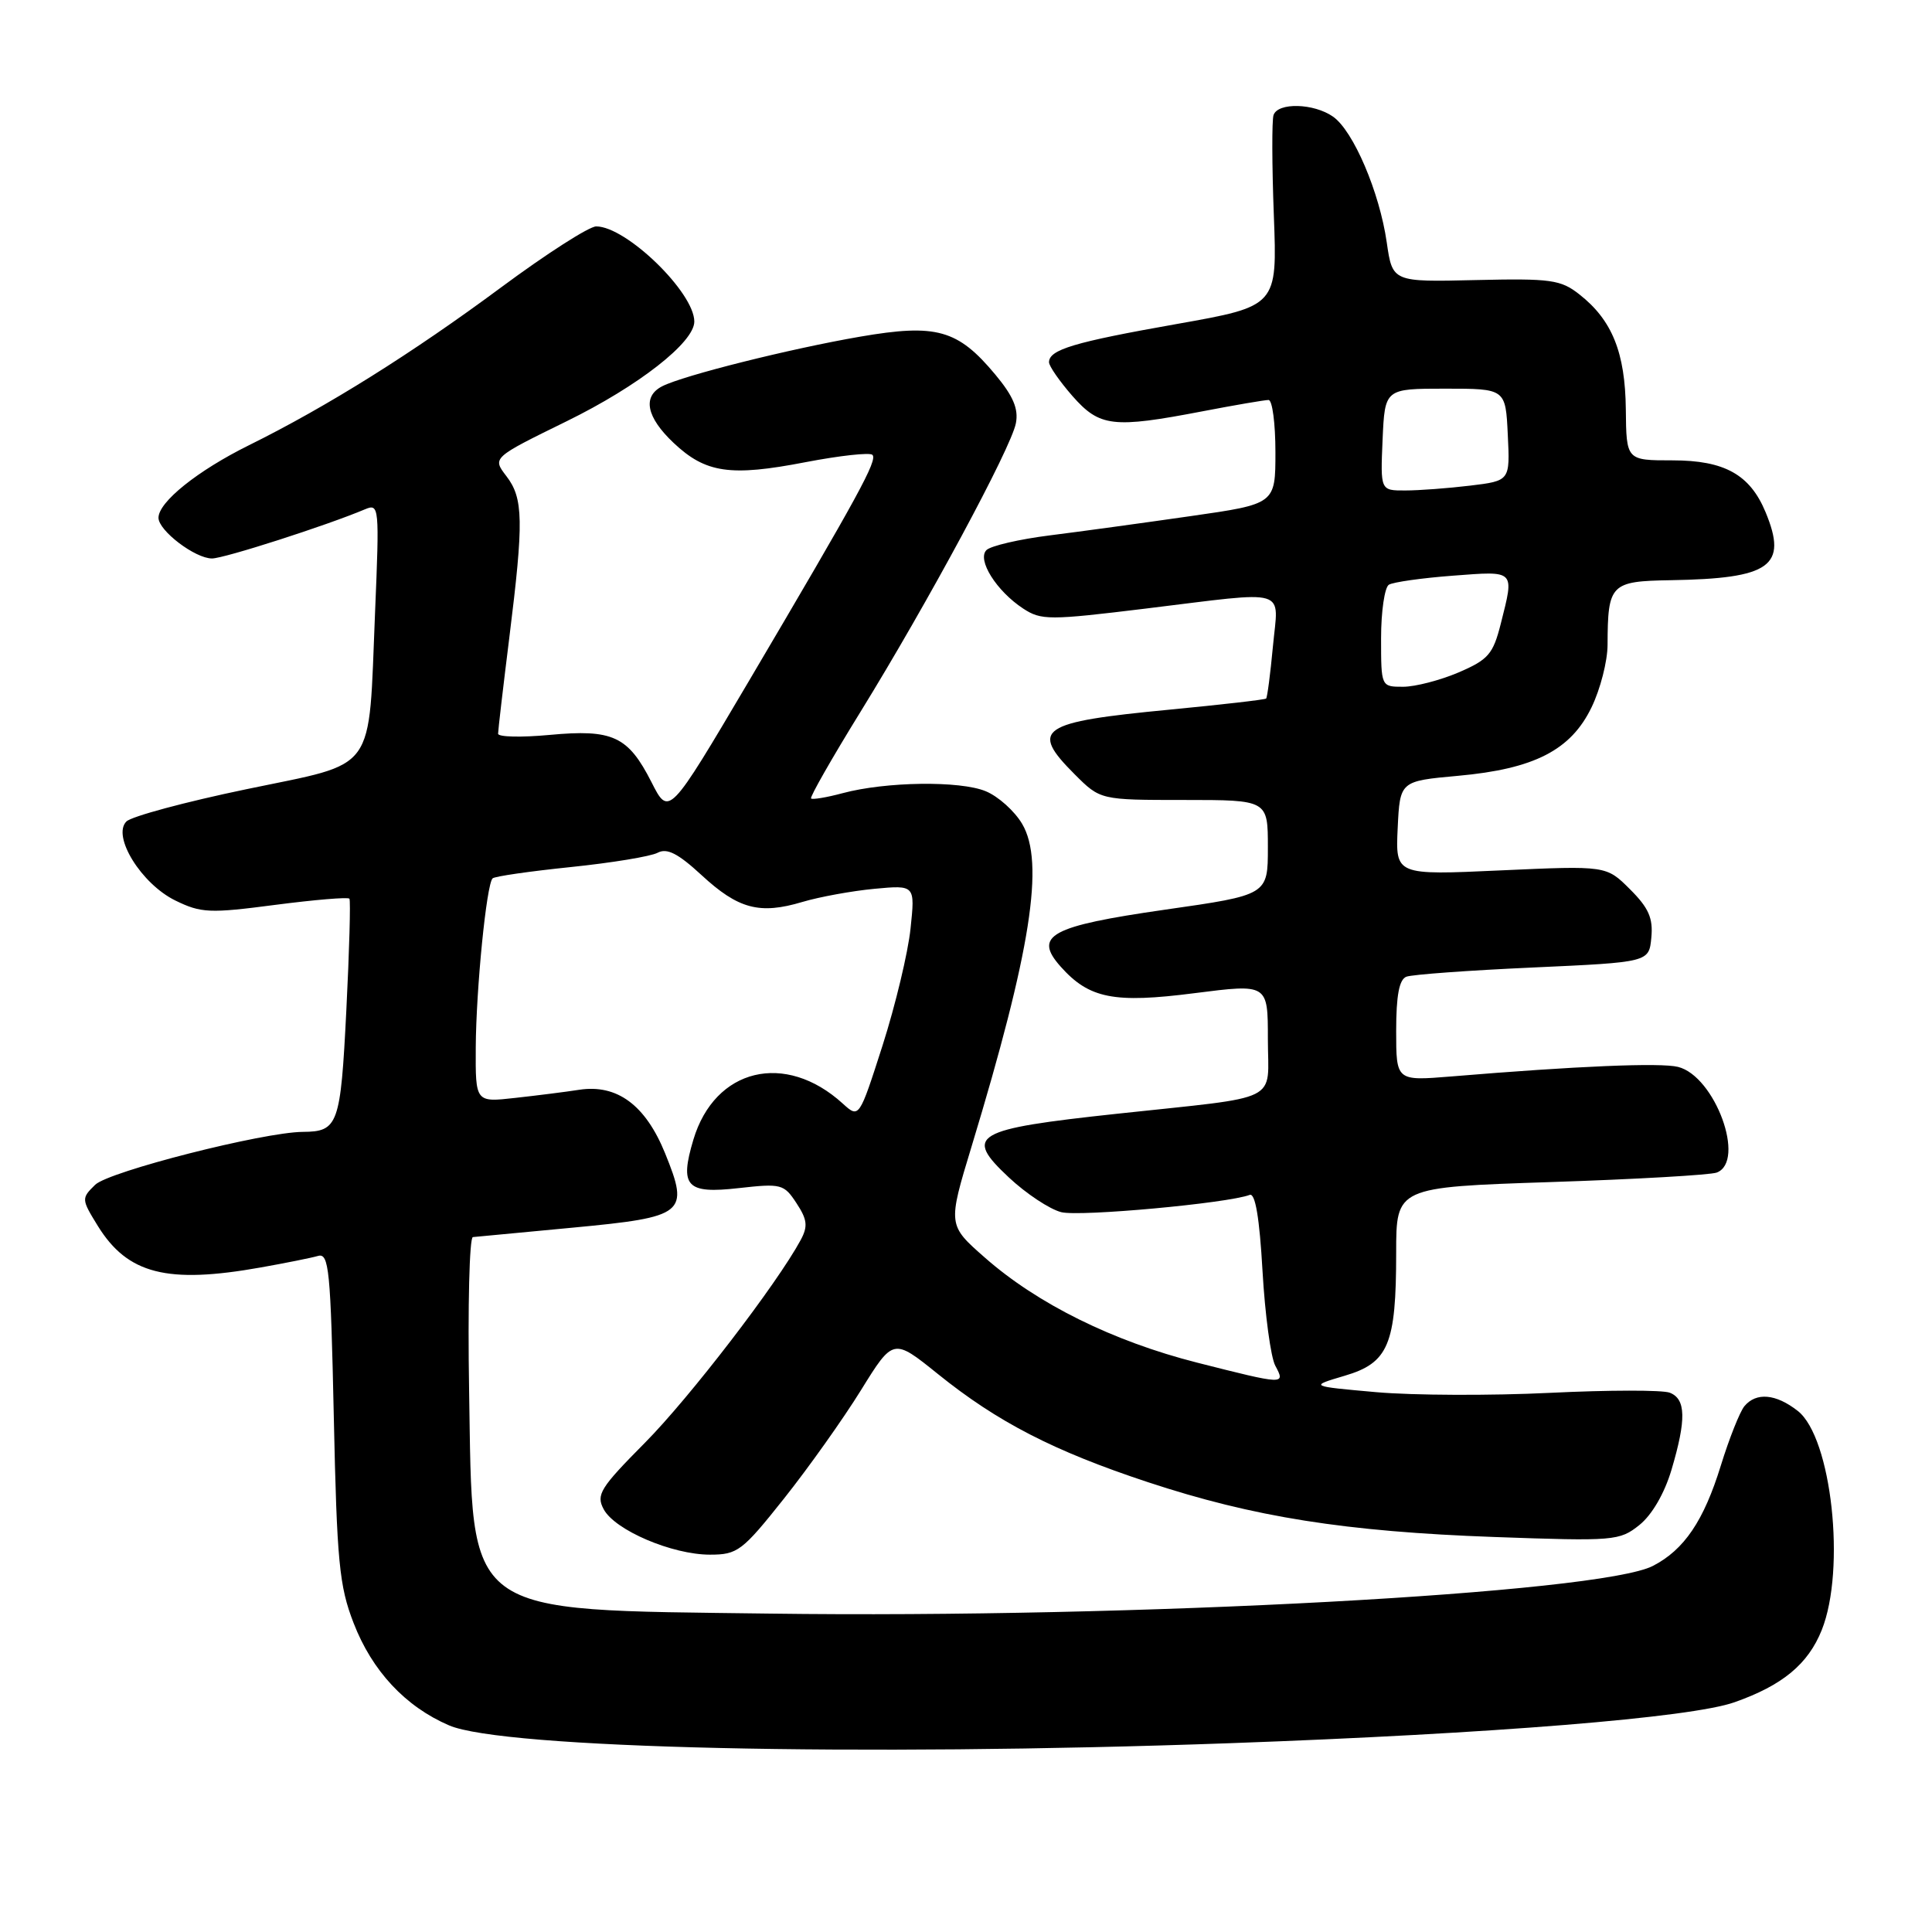 <?xml version="1.0" encoding="UTF-8" standalone="no"?>
<!DOCTYPE svg PUBLIC "-//W3C//DTD SVG 1.1//EN" "http://www.w3.org/Graphics/SVG/1.1/DTD/svg11.dtd" >
<svg xmlns="http://www.w3.org/2000/svg" xmlns:xlink="http://www.w3.org/1999/xlink" version="1.1" viewBox="0 0 256 256">
 <g >
 <path fill="currentColor"
d=" M 163.04 230.98 C 197.76 229.73 224.05 227.60 229.82 225.56 C 236.19 223.32 239.58 220.51 241.39 215.99 C 244.61 207.94 242.70 190.48 238.22 186.96 C 235.32 184.68 232.70 184.45 231.14 186.33 C 230.54 187.06 229.13 190.60 228.02 194.19 C 225.76 201.51 223.17 205.35 219.02 207.49 C 212.00 211.12 150.22 214.46 102.00 213.81 C 60.92 213.26 62.67 214.56 62.16 184.30 C 61.97 173.13 62.20 163.96 62.66 163.92 C 63.12 163.87 69.08 163.31 75.89 162.67 C 90.81 161.26 91.37 160.81 88.13 152.82 C 85.53 146.42 81.77 143.64 76.76 144.40 C 74.97 144.68 71.14 145.16 68.25 145.48 C 63.00 146.07 63.00 146.07 63.04 138.78 C 63.09 130.98 64.46 117.20 65.27 116.39 C 65.54 116.12 70.20 115.45 75.63 114.89 C 81.06 114.33 86.24 113.48 87.15 112.99 C 88.38 112.34 89.84 113.08 92.95 115.95 C 97.82 120.45 100.65 121.21 106.33 119.51 C 108.62 118.83 112.92 118.05 115.88 117.77 C 121.26 117.27 121.26 117.27 120.65 123.05 C 120.32 126.22 118.65 133.18 116.95 138.51 C 113.84 148.20 113.84 148.20 111.67 146.23 C 104.05 139.29 94.72 141.54 91.88 151.00 C 90.02 157.22 90.95 158.22 97.89 157.43 C 103.52 156.80 103.88 156.89 105.54 159.43 C 106.97 161.60 107.07 162.49 106.10 164.30 C 102.97 170.10 91.38 185.20 85.46 191.17 C 79.52 197.16 78.96 198.06 79.99 199.98 C 81.47 202.76 89.07 206.00 94.07 206.00 C 97.73 206.00 98.35 205.53 103.89 198.56 C 107.14 194.47 111.72 188.02 114.08 184.21 C 118.36 177.30 118.36 177.30 124.26 182.05 C 132.17 188.43 139.63 192.27 152.09 196.39 C 166.09 201.02 178.28 202.95 198.00 203.66 C 213.91 204.23 214.60 204.17 217.23 202.07 C 218.89 200.74 220.55 197.89 221.48 194.76 C 223.46 188.09 223.40 185.37 221.25 184.54 C 220.29 184.17 213.14 184.18 205.37 184.56 C 197.60 184.94 187.25 184.90 182.37 184.47 C 173.50 183.68 173.50 183.68 178.16 182.30 C 183.98 180.59 185.00 178.17 185.00 166.01 C 185.00 157.31 185.00 157.31 205.48 156.63 C 216.74 156.26 226.64 155.69 227.48 155.37 C 231.38 153.87 227.25 142.60 222.35 141.37 C 220.03 140.79 208.97 141.25 192.25 142.64 C 185.00 143.23 185.00 143.23 185.00 136.59 C 185.00 131.92 185.40 129.78 186.35 129.42 C 187.10 129.13 194.64 128.58 203.10 128.20 C 218.50 127.50 218.50 127.50 218.81 124.24 C 219.06 121.67 218.46 120.30 215.99 117.84 C 212.85 114.70 212.85 114.70 198.88 115.33 C 184.91 115.97 184.91 115.97 185.20 109.73 C 185.50 103.50 185.50 103.50 193.19 102.80 C 203.29 101.89 208.15 99.40 210.89 93.72 C 212.05 91.33 213.01 87.60 213.01 85.43 C 213.04 77.38 213.40 77.01 221.37 76.88 C 234.62 76.66 236.91 75.02 233.95 67.87 C 231.88 62.88 228.51 61.00 221.62 61.00 C 215.50 61.00 215.50 61.00 215.43 54.25 C 215.35 46.72 213.62 42.42 209.29 39.02 C 206.81 37.06 205.52 36.88 195.53 37.11 C 184.51 37.37 184.51 37.37 183.75 32.11 C 182.79 25.45 179.33 17.35 176.64 15.46 C 174.09 13.67 169.32 13.55 168.75 15.25 C 168.52 15.94 168.54 21.92 168.79 28.54 C 169.25 40.57 169.25 40.57 155.88 42.94 C 142.30 45.34 139.00 46.33 139.00 48.00 C 139.00 48.51 140.40 50.52 142.10 52.47 C 145.71 56.57 147.45 56.78 159.34 54.50 C 163.65 53.67 167.59 53.00 168.09 53.00 C 168.59 53.00 169.00 56.10 169.00 59.89 C 169.00 66.78 169.00 66.78 157.75 68.39 C 151.56 69.28 143.18 70.43 139.11 70.94 C 135.05 71.45 131.27 72.33 130.71 72.89 C 129.43 74.17 132.04 78.32 135.58 80.64 C 137.96 82.20 139.03 82.20 151.81 80.64 C 171.10 78.29 169.40 77.78 168.67 85.64 C 168.33 89.30 167.92 92.41 167.77 92.56 C 167.62 92.71 161.87 93.37 155.00 94.03 C 137.74 95.68 136.39 96.59 142.40 102.60 C 145.80 106.00 145.80 106.00 156.90 106.00 C 168.00 106.00 168.00 106.00 168.00 112.29 C 168.00 118.59 168.00 118.59 154.35 120.54 C 139.18 122.72 136.88 123.97 140.54 128.08 C 144.32 132.32 147.60 132.97 158.28 131.60 C 168.00 130.36 168.00 130.36 168.00 137.66 C 168.00 146.26 170.16 145.19 148.00 147.58 C 128.97 149.63 127.67 150.39 133.67 156.01 C 135.96 158.16 139.10 160.24 140.63 160.62 C 143.10 161.24 162.69 159.44 165.59 158.33 C 166.33 158.04 166.89 161.37 167.29 168.41 C 167.62 174.19 168.38 179.83 168.98 180.96 C 170.35 183.51 170.27 183.51 158.64 180.56 C 147.49 177.73 137.46 172.77 130.50 166.64 C 125.58 162.32 125.58 162.32 128.74 151.91 C 136.60 126.01 138.45 114.25 135.44 109.17 C 134.44 107.47 132.27 105.52 130.61 104.84 C 127.20 103.43 117.39 103.56 111.65 105.10 C 109.53 105.67 107.65 105.98 107.47 105.80 C 107.29 105.62 110.22 100.48 113.99 94.37 C 122.91 79.91 133.99 59.35 134.61 56.08 C 134.98 54.18 134.25 52.47 131.88 49.63 C 126.91 43.66 124.08 42.87 113.97 44.61 C 104.74 46.20 90.54 49.75 87.75 51.18 C 85.10 52.53 85.64 55.27 89.25 58.68 C 93.50 62.69 96.76 63.17 106.74 61.24 C 111.27 60.37 115.26 59.93 115.60 60.27 C 116.31 60.97 113.80 65.56 99.17 90.35 C 88.63 108.19 88.63 108.19 86.32 103.63 C 83.22 97.54 81.19 96.60 72.83 97.38 C 69.07 97.73 66.00 97.66 66.00 97.22 C 66.00 96.78 66.67 91.04 67.49 84.46 C 69.41 69.05 69.36 66.02 67.09 63.08 C 65.23 60.65 65.23 60.65 75.10 55.81 C 84.60 51.15 92.00 45.37 92.00 42.61 C 92.00 38.75 82.98 30.00 79.00 30.00 C 78.06 30.00 72.39 33.64 66.40 38.08 C 54.65 46.79 43.35 53.87 33.00 58.99 C 26.17 62.37 21.00 66.52 21.00 68.61 C 21.00 70.31 25.85 74.00 28.09 74.00 C 29.69 74.00 43.32 69.62 48.40 67.47 C 50.24 66.70 50.28 67.18 49.70 81.08 C 48.79 102.78 50.14 100.92 32.67 104.57 C 24.58 106.25 17.42 108.18 16.75 108.85 C 14.81 110.79 18.73 117.12 23.23 119.32 C 26.64 120.99 27.78 121.04 36.47 119.90 C 41.71 119.22 46.13 118.85 46.30 119.08 C 46.47 119.31 46.29 125.97 45.89 133.89 C 45.13 149.06 44.81 149.95 40.12 149.98 C 34.87 150.02 14.43 155.22 12.61 156.99 C 10.77 158.79 10.78 158.90 12.96 162.44 C 16.91 168.82 22.14 170.16 34.57 167.94 C 37.83 167.36 41.23 166.68 42.13 166.42 C 43.59 165.99 43.81 168.20 44.23 187.72 C 44.64 206.92 44.95 210.16 46.85 215.05 C 49.30 221.40 53.71 226.13 59.50 228.62 C 66.60 231.69 113.55 232.76 163.04 230.98 Z  M 183.00 84.56 C 183.00 81.02 183.47 77.83 184.03 77.48 C 184.60 77.13 188.43 76.59 192.53 76.28 C 200.85 75.65 200.67 75.47 198.86 82.65 C 197.84 86.68 197.21 87.41 193.27 89.10 C 190.83 90.14 187.52 91.00 185.92 91.00 C 183.00 91.00 183.00 91.00 183.00 84.56 Z  M 183.20 58.25 C 183.50 51.50 183.50 51.50 191.50 51.50 C 199.50 51.50 199.50 51.50 199.79 57.61 C 200.09 63.71 200.09 63.71 194.79 64.35 C 191.88 64.70 188.02 64.99 186.20 64.99 C 182.91 65.00 182.91 65.00 183.20 58.25 Z "/>
</g>
</svg>